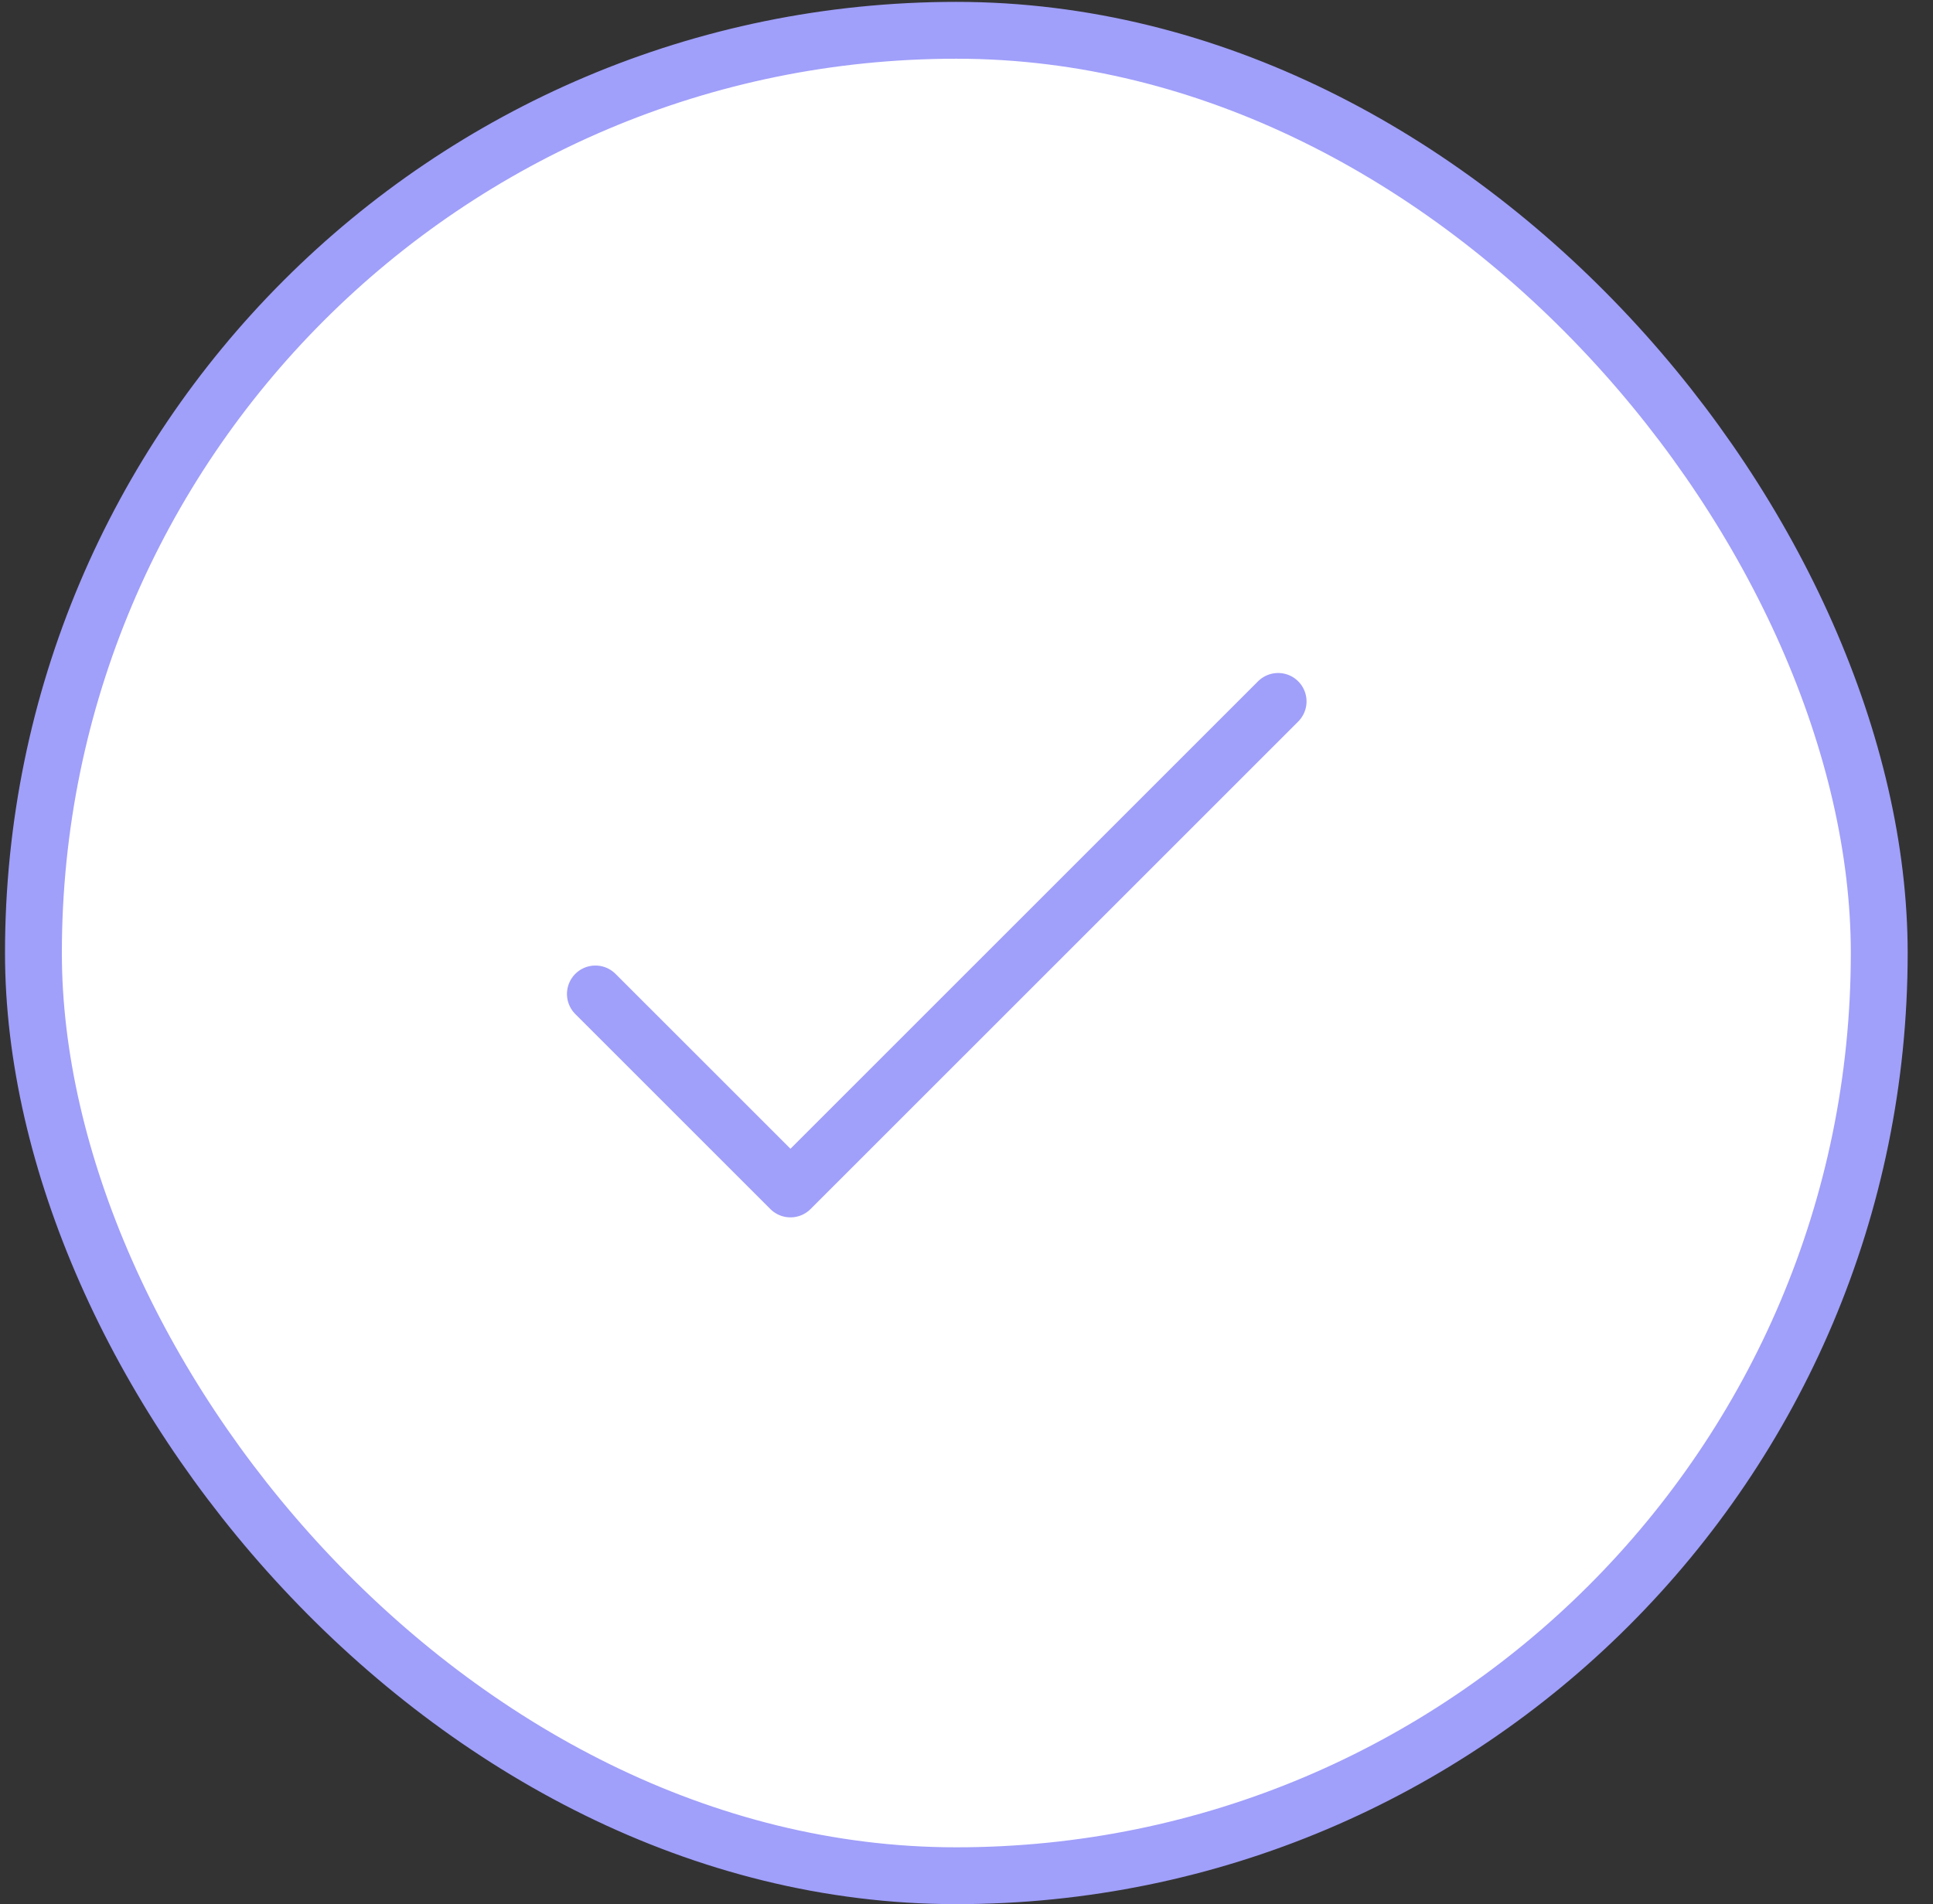 <svg width="68" height="67" viewBox="0 0 68 67" fill="none" xmlns="http://www.w3.org/2000/svg">
<rect x="0" y="0" width="68" height="67" fill="#333333" stroke="none"/>
<rect x="1.176" y="1.066" width="64.933" height="64.933" rx="32.467" fill="white" stroke="#A09FFA" stroke-width="2"/>
<path d="M20.945 34.973L27.807 41.834L44.962 24.68" stroke="#A09FFA" stroke-width="2" stroke-linecap="round" stroke-linejoin="round"/>
</svg>
